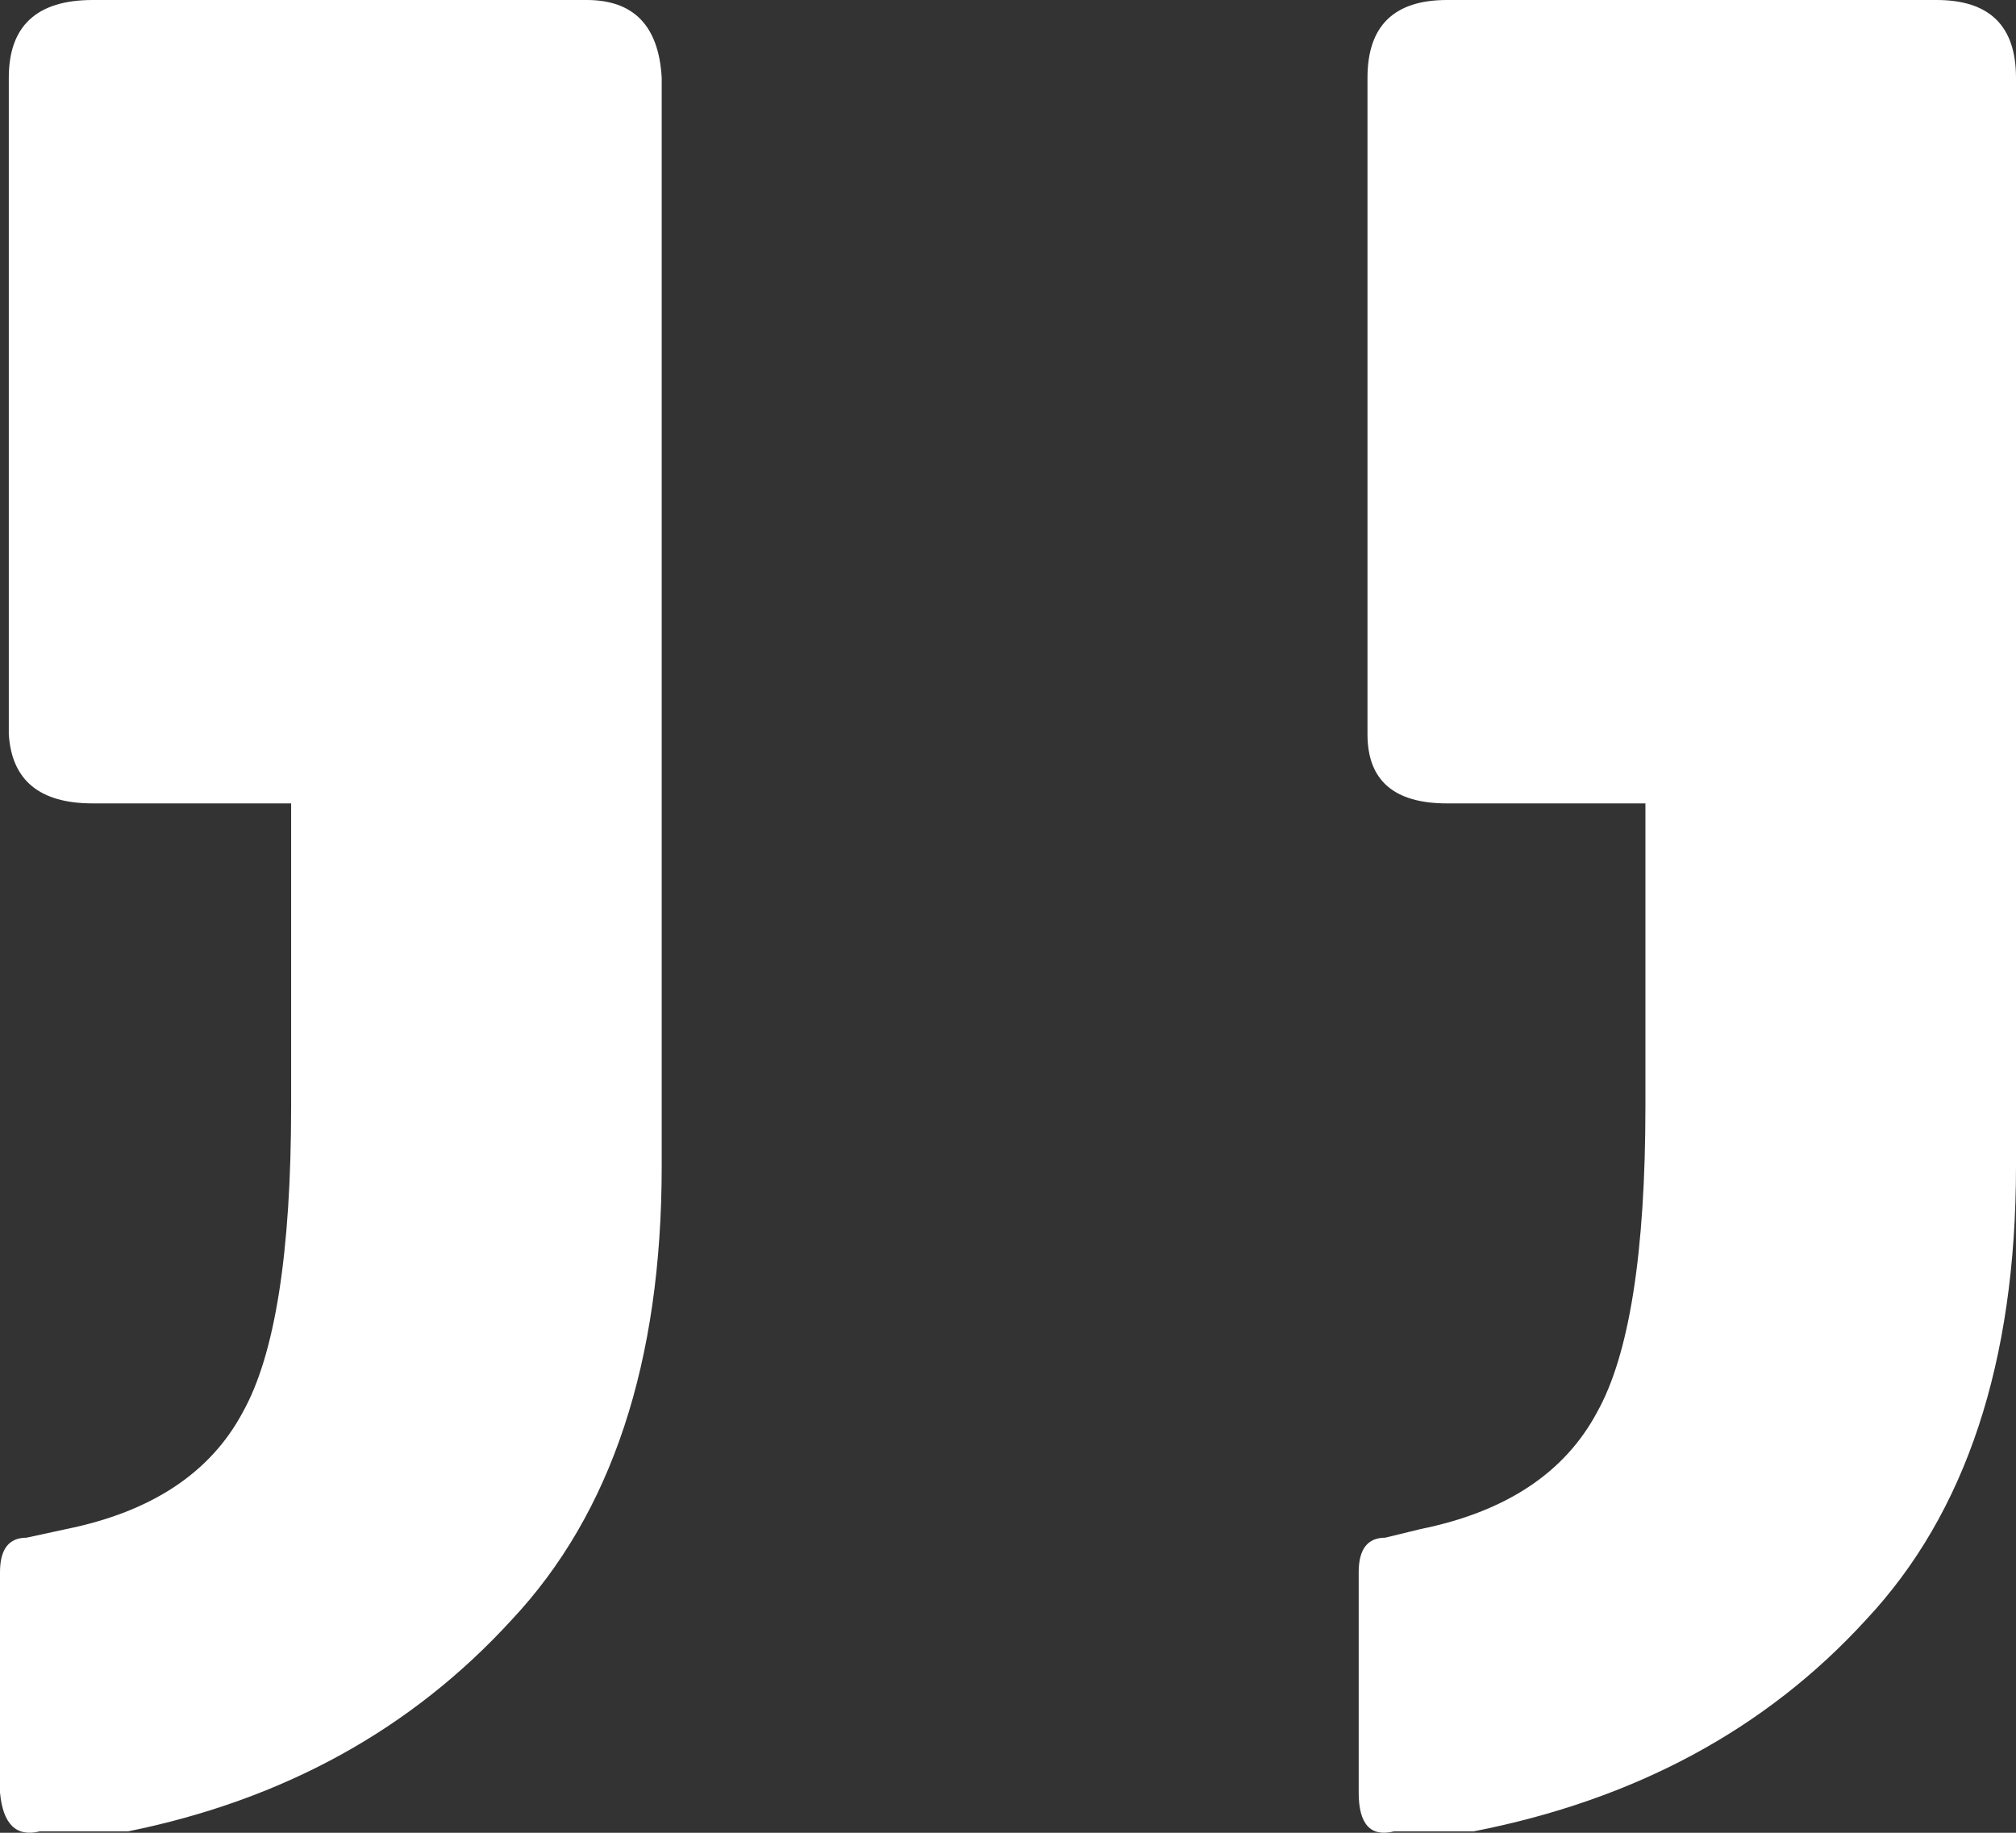 <svg width="22" height="20" viewBox="0 0 22 20" fill="none" xmlns="http://www.w3.org/2000/svg">
<rect x="0" y="0" width="22" height="20" fill="#333333" stroke="none"/>
<path d="M15.212 19.985C14.956 20.048 14.827 19.907 14.827 19.561L14.827 17.157C14.827 16.906 14.923 16.78 15.116 16.78L15.501 16.686C16.432 16.497 17.074 16.073 17.427 15.413C17.78 14.785 17.956 13.669 17.956 12.067L17.956 8.767L15.79 8.767C15.212 8.767 14.923 8.516 14.923 8.013L14.923 0.848C14.923 0.283 15.212 1.31394e-06 15.79 1.36445e-06L21.134 1.83159e-06C21.711 1.8821e-06 22 0.283 22 0.848L22 8.013C22 8.076 22 8.139 22 8.202C22 8.202 22 8.233 22 8.296L22 12.727C22 14.863 21.454 16.513 20.363 17.676C19.272 18.87 17.844 19.64 16.079 19.985L15.212 19.985ZM0.433 19.985C0.177 20.048 0.032 19.907 -1.86899e-06 19.561L-1.65884e-06 17.157C-1.63686e-06 16.906 0.096 16.78 0.289 16.78L0.722 16.686C1.653 16.497 2.295 16.073 2.648 15.413C3.001 14.785 3.177 13.669 3.177 12.067L3.177 8.767L1.011 8.767C0.433 8.767 0.128 8.516 0.096 8.013L0.096 0.848C0.096 0.283 0.401 1.91185e-08 1.011 7.24266e-08L6.403 5.43783e-07C6.916 5.88674e-07 7.189 0.283 7.221 0.848L7.221 8.013C7.221 8.076 7.221 8.139 7.221 8.202C7.221 8.202 7.221 8.233 7.221 8.296L7.221 12.727C7.221 14.863 6.675 16.513 5.584 17.676C4.493 18.87 3.097 19.64 1.396 19.985L0.433 19.985Z" fill="white"/>
</svg>
